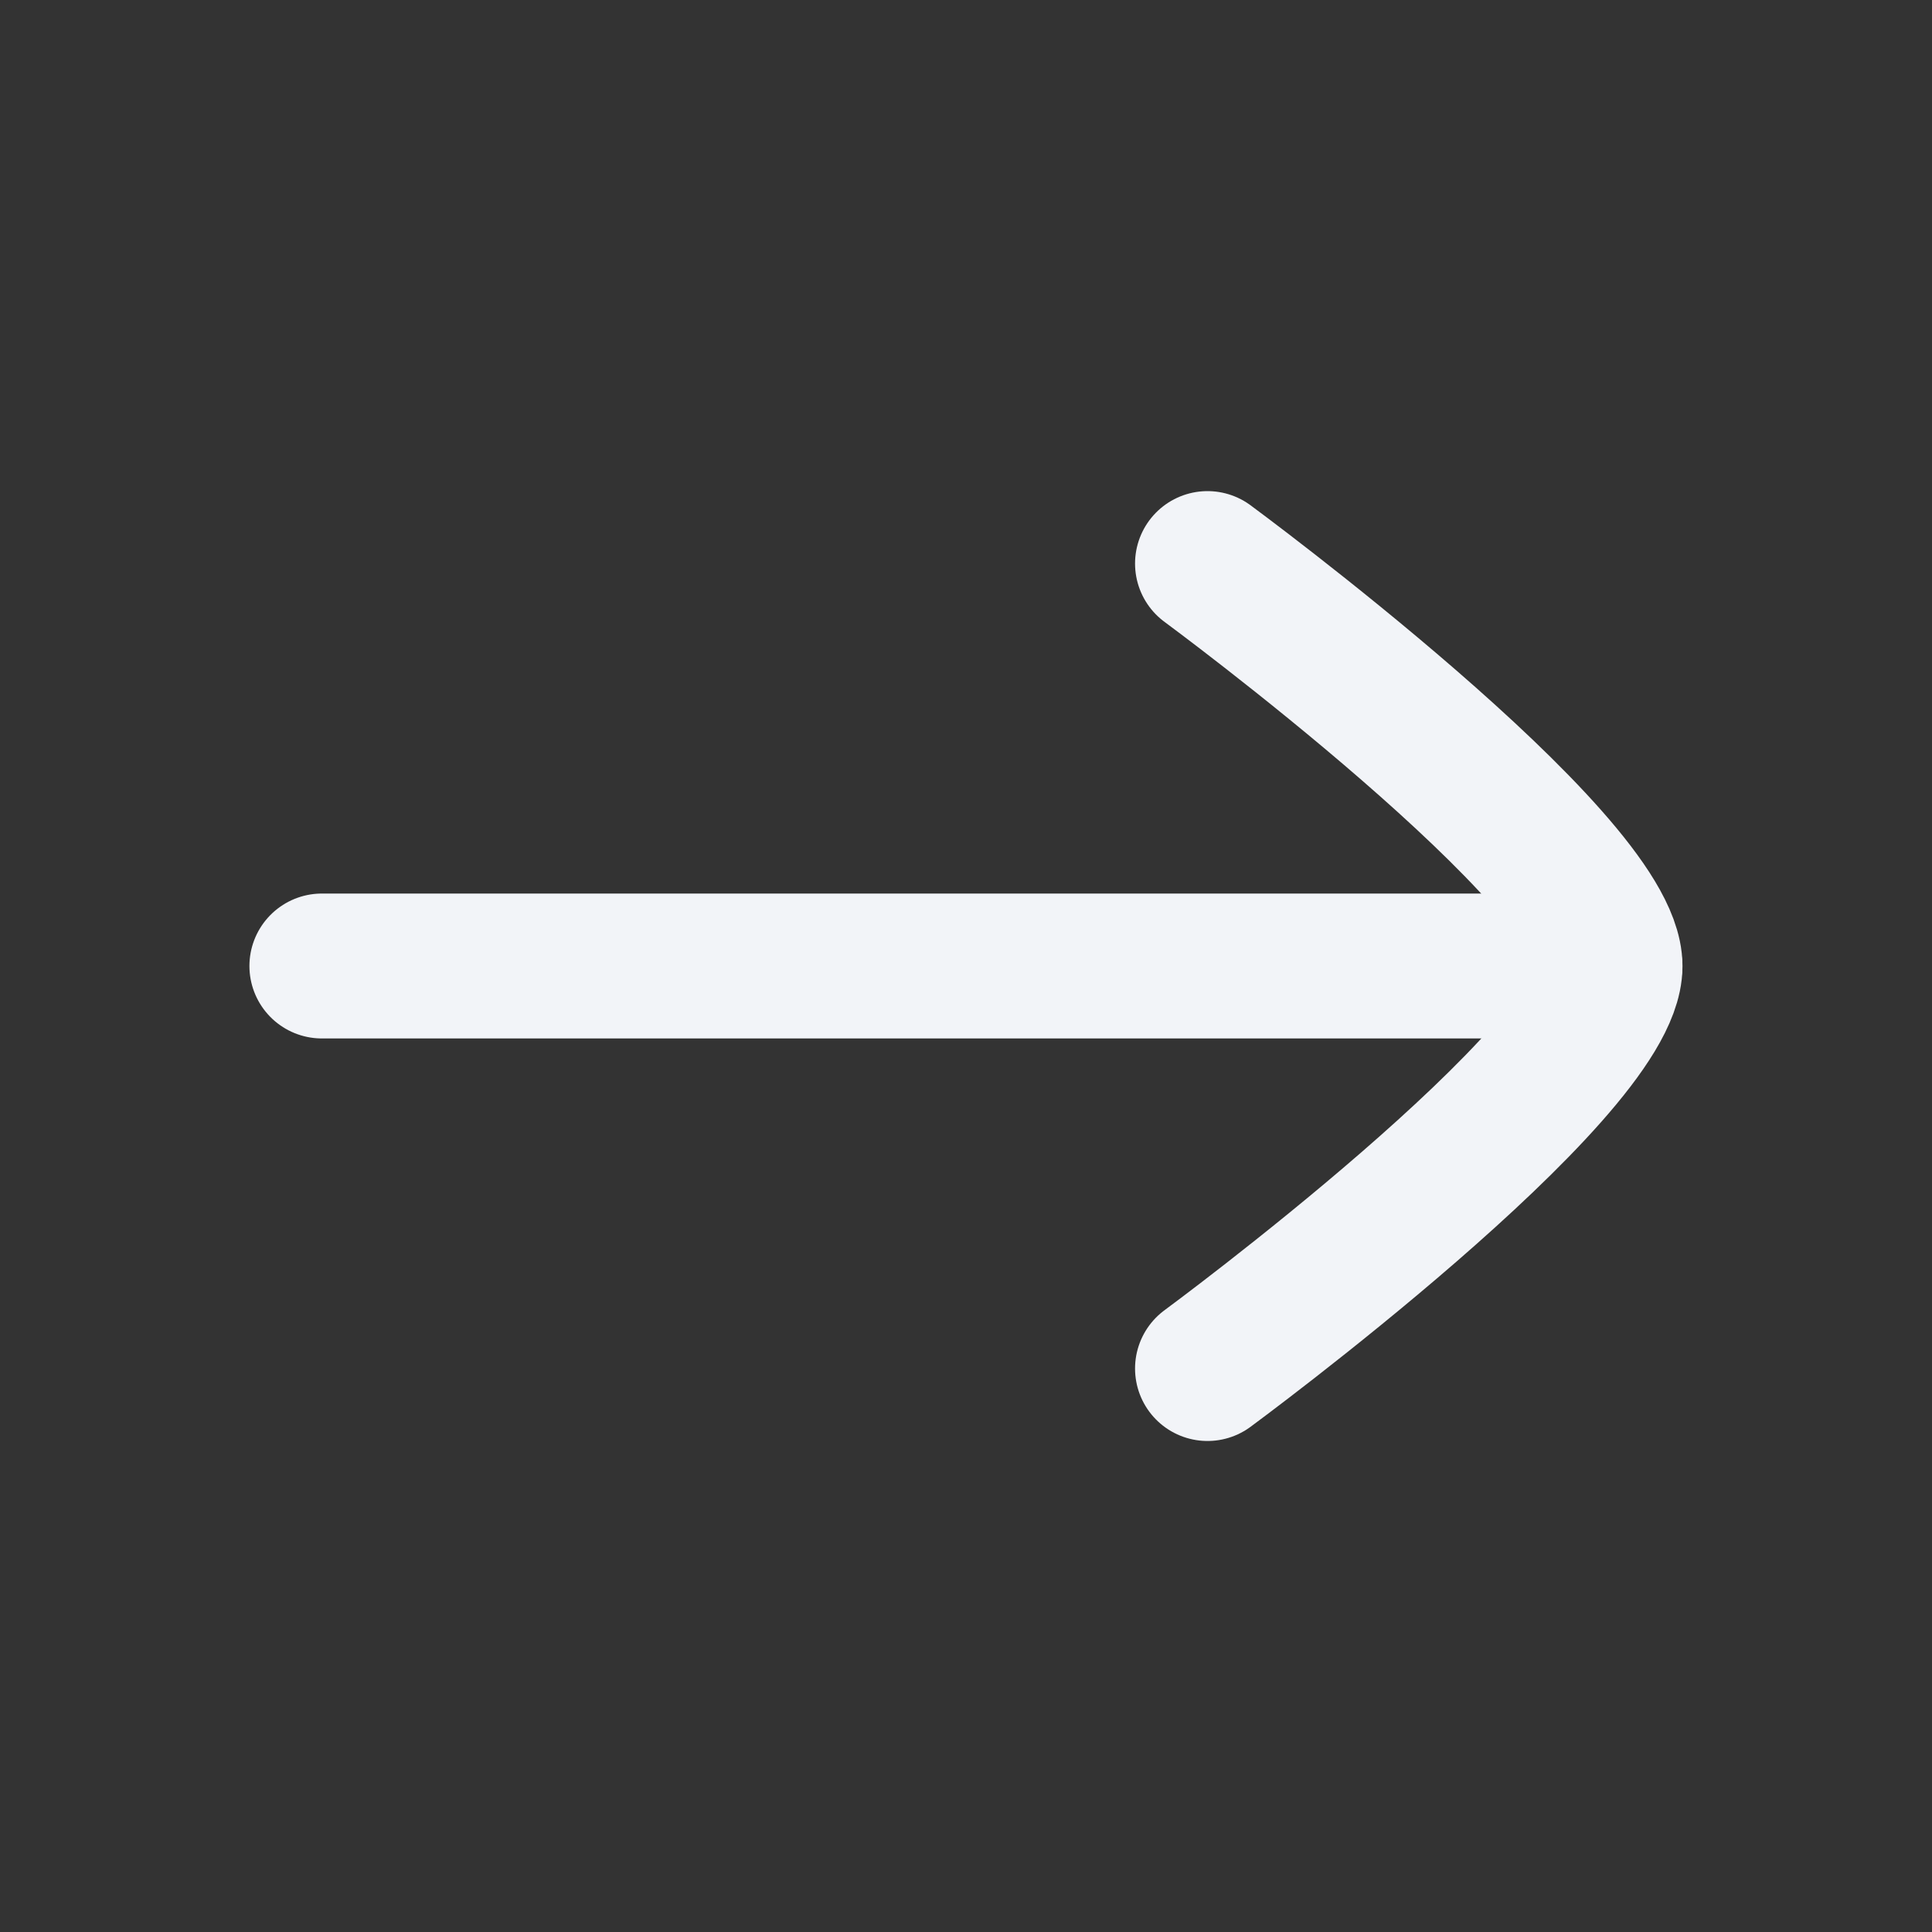 <svg width="20" height="20" viewBox="0 0 20 20" fill="none" xmlns="http://www.w3.org/2000/svg">
<rect x="0" y="0" width="20" height="20" fill="#333333" stroke="none"/>
<path d="M16.665 10H3.332" stroke="#F2F4F8" stroke-width="1.5" stroke-linecap="round" stroke-linejoin="round"/>
<path d="M12.5 14.167C12.5 14.167 16.667 11.099 16.667 10.001C16.667 8.903 12.5 5.834 12.5 5.834" stroke="#F2F4F8" stroke-width="1.5" stroke-linecap="round" stroke-linejoin="round"/>
</svg>
